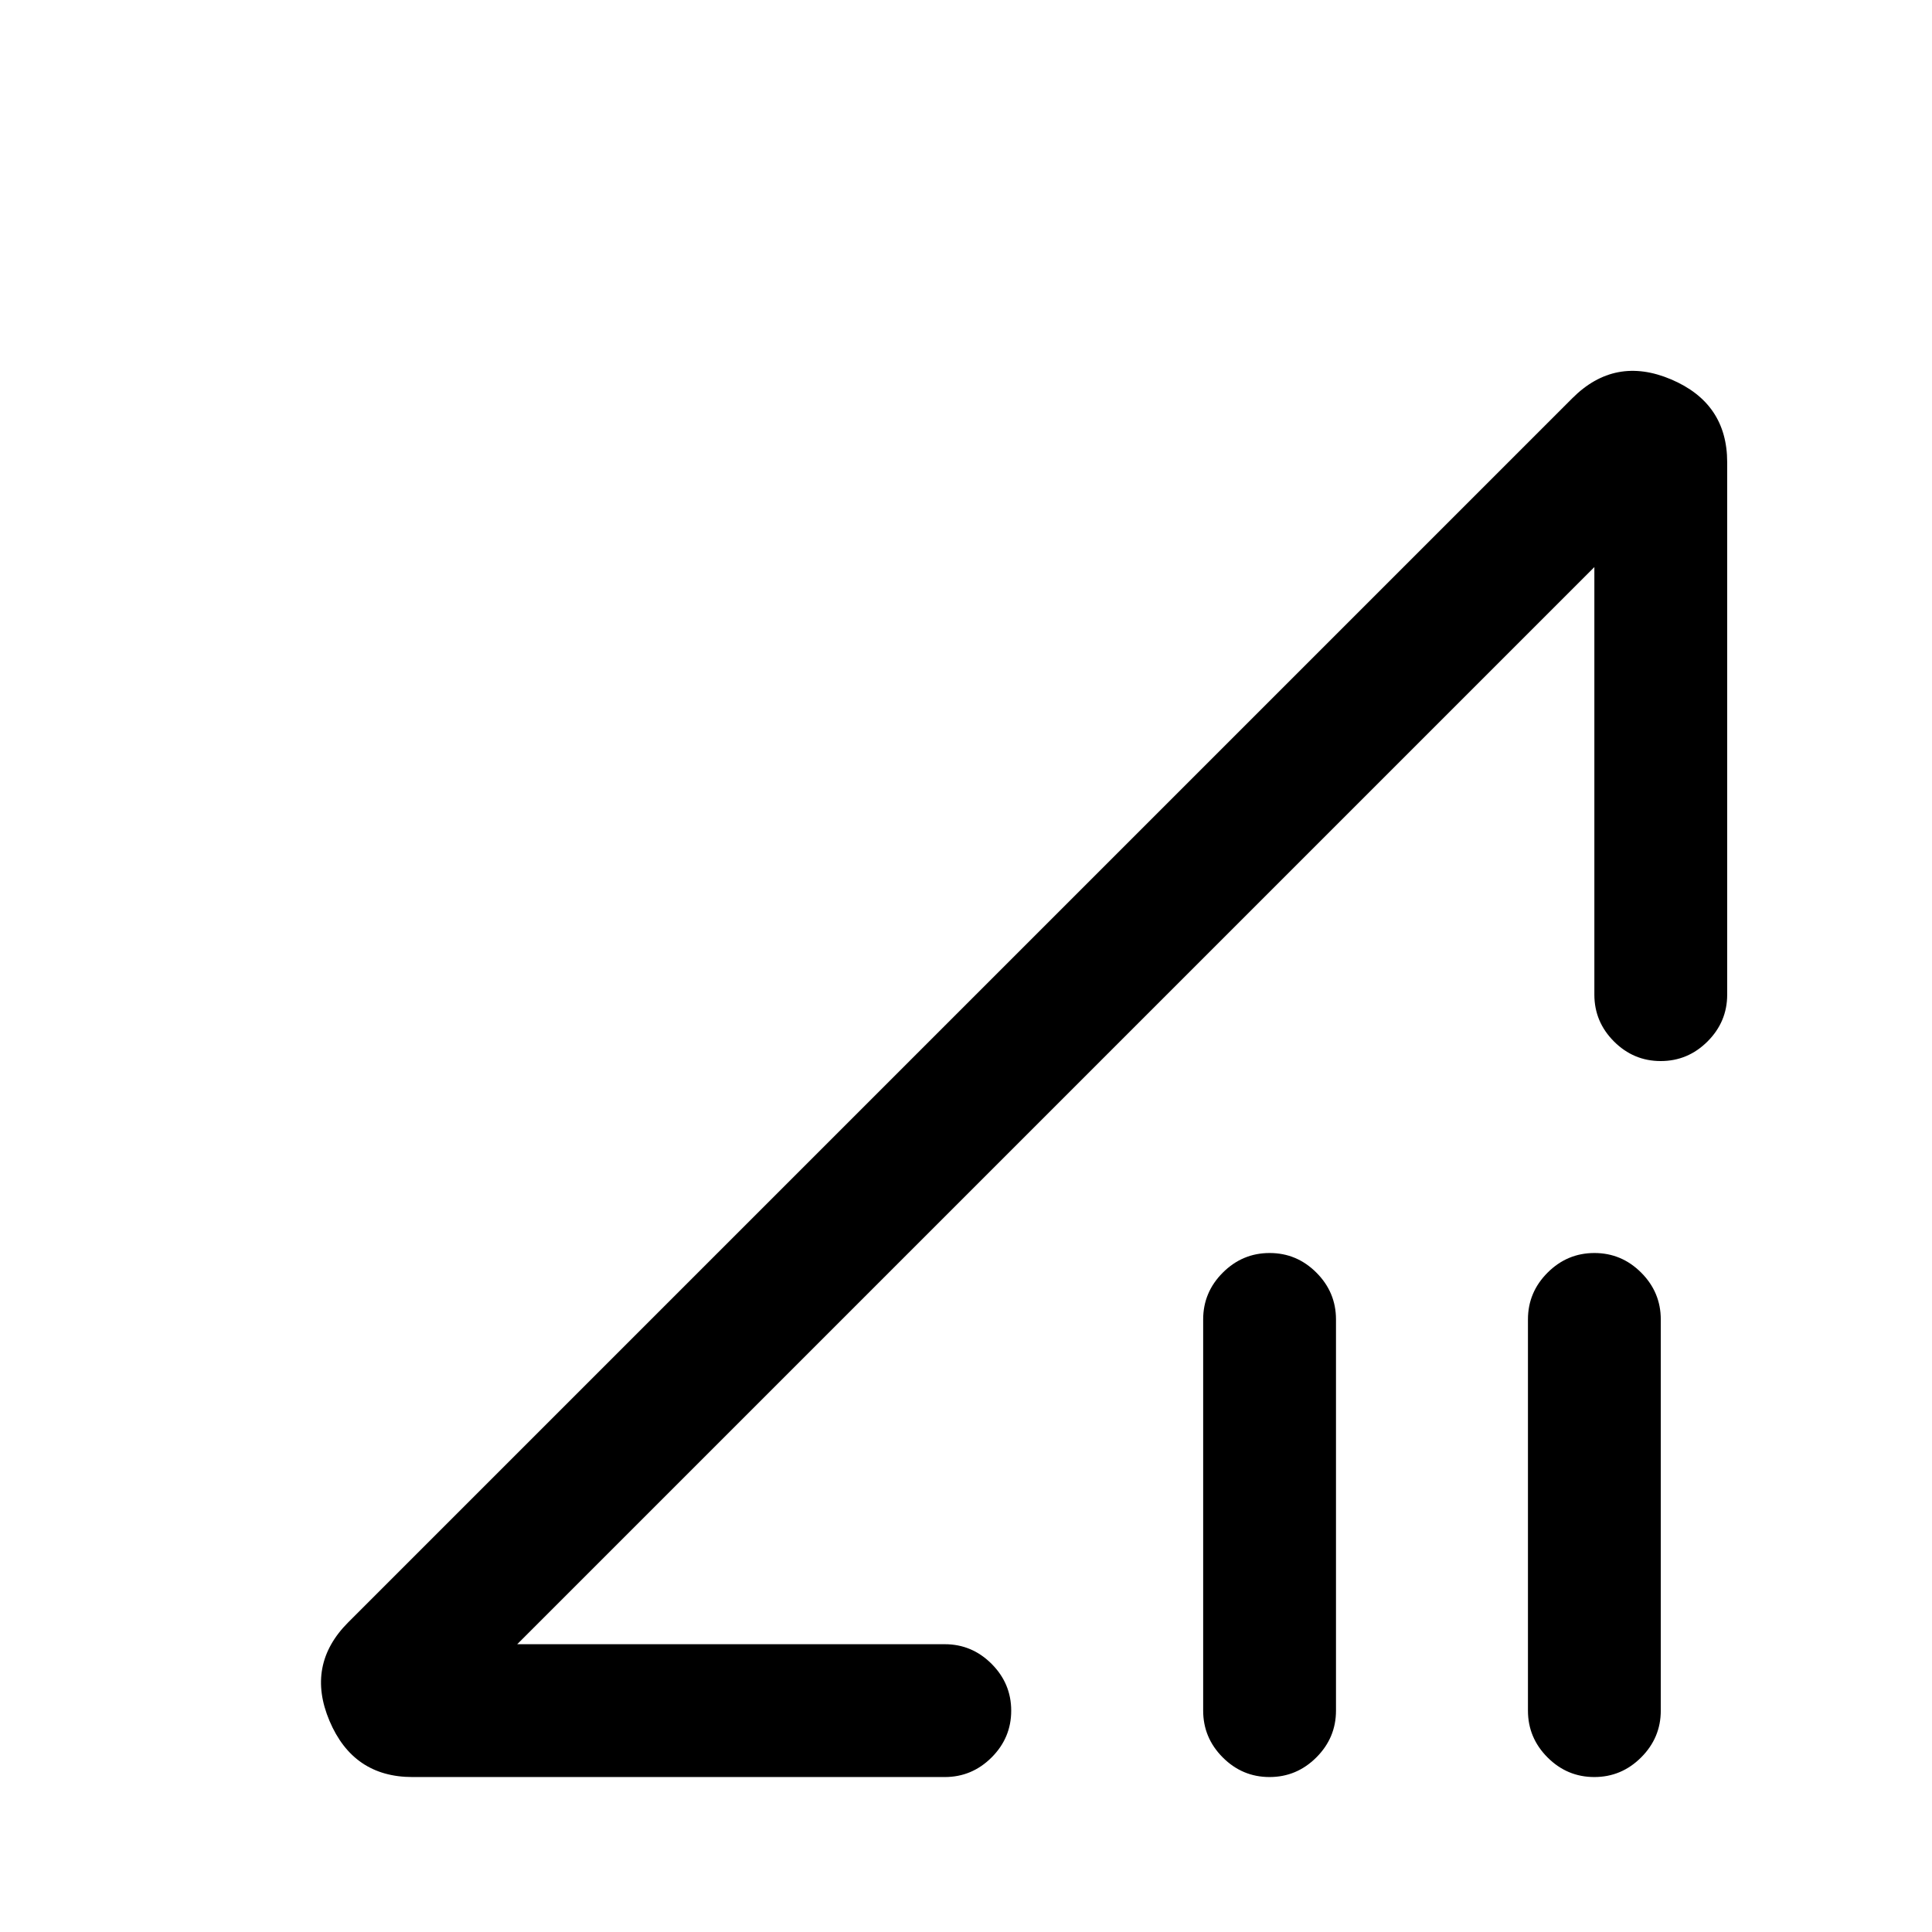<svg xmlns="http://www.w3.org/2000/svg" height="24" viewBox="0 -960 960 960" width="24"><path d="M204.923-77q-29.375 0-41.188-27.884-11.812-27.885 9.342-49.039l608.231-608.231q21.154-21.154 49.039-9.342 27.884 11.813 27.884 41.188v264.538q0 13.501-9.758 23.251-9.757 9.75-23.269 9.75-13.511 0-23.242-9.75-9.731-9.75-9.731-23.251v-212.461L257-143h212.461q13.5 0 23.251 9.758 9.75 9.758 9.75 23.269 0 13.512-9.75 23.242Q482.961-77 469.461-77H204.923Zm425.896 0q-13.511 0-23.242-9.75-9.731-9.75-9.731-23.25v-194.385q0-13.5 9.758-23.25t23.269-9.75q13.512 0 23.242 9.75 9.731 9.75 9.731 23.25V-110q0 13.5-9.757 23.25-9.758 9.75-23.27 9.75Zm161.385 0q-13.512 0-23.242-9.75-9.731-9.75-9.731-23.25v-194.385q0-13.5 9.758-23.25 9.757-9.75 23.269-9.75 13.511 0 23.242 9.75 9.731 9.75 9.731 23.25V-110q0 13.5-9.758 23.25Q805.716-77 792.204-77ZM524.231-410.23Z"/></svg>